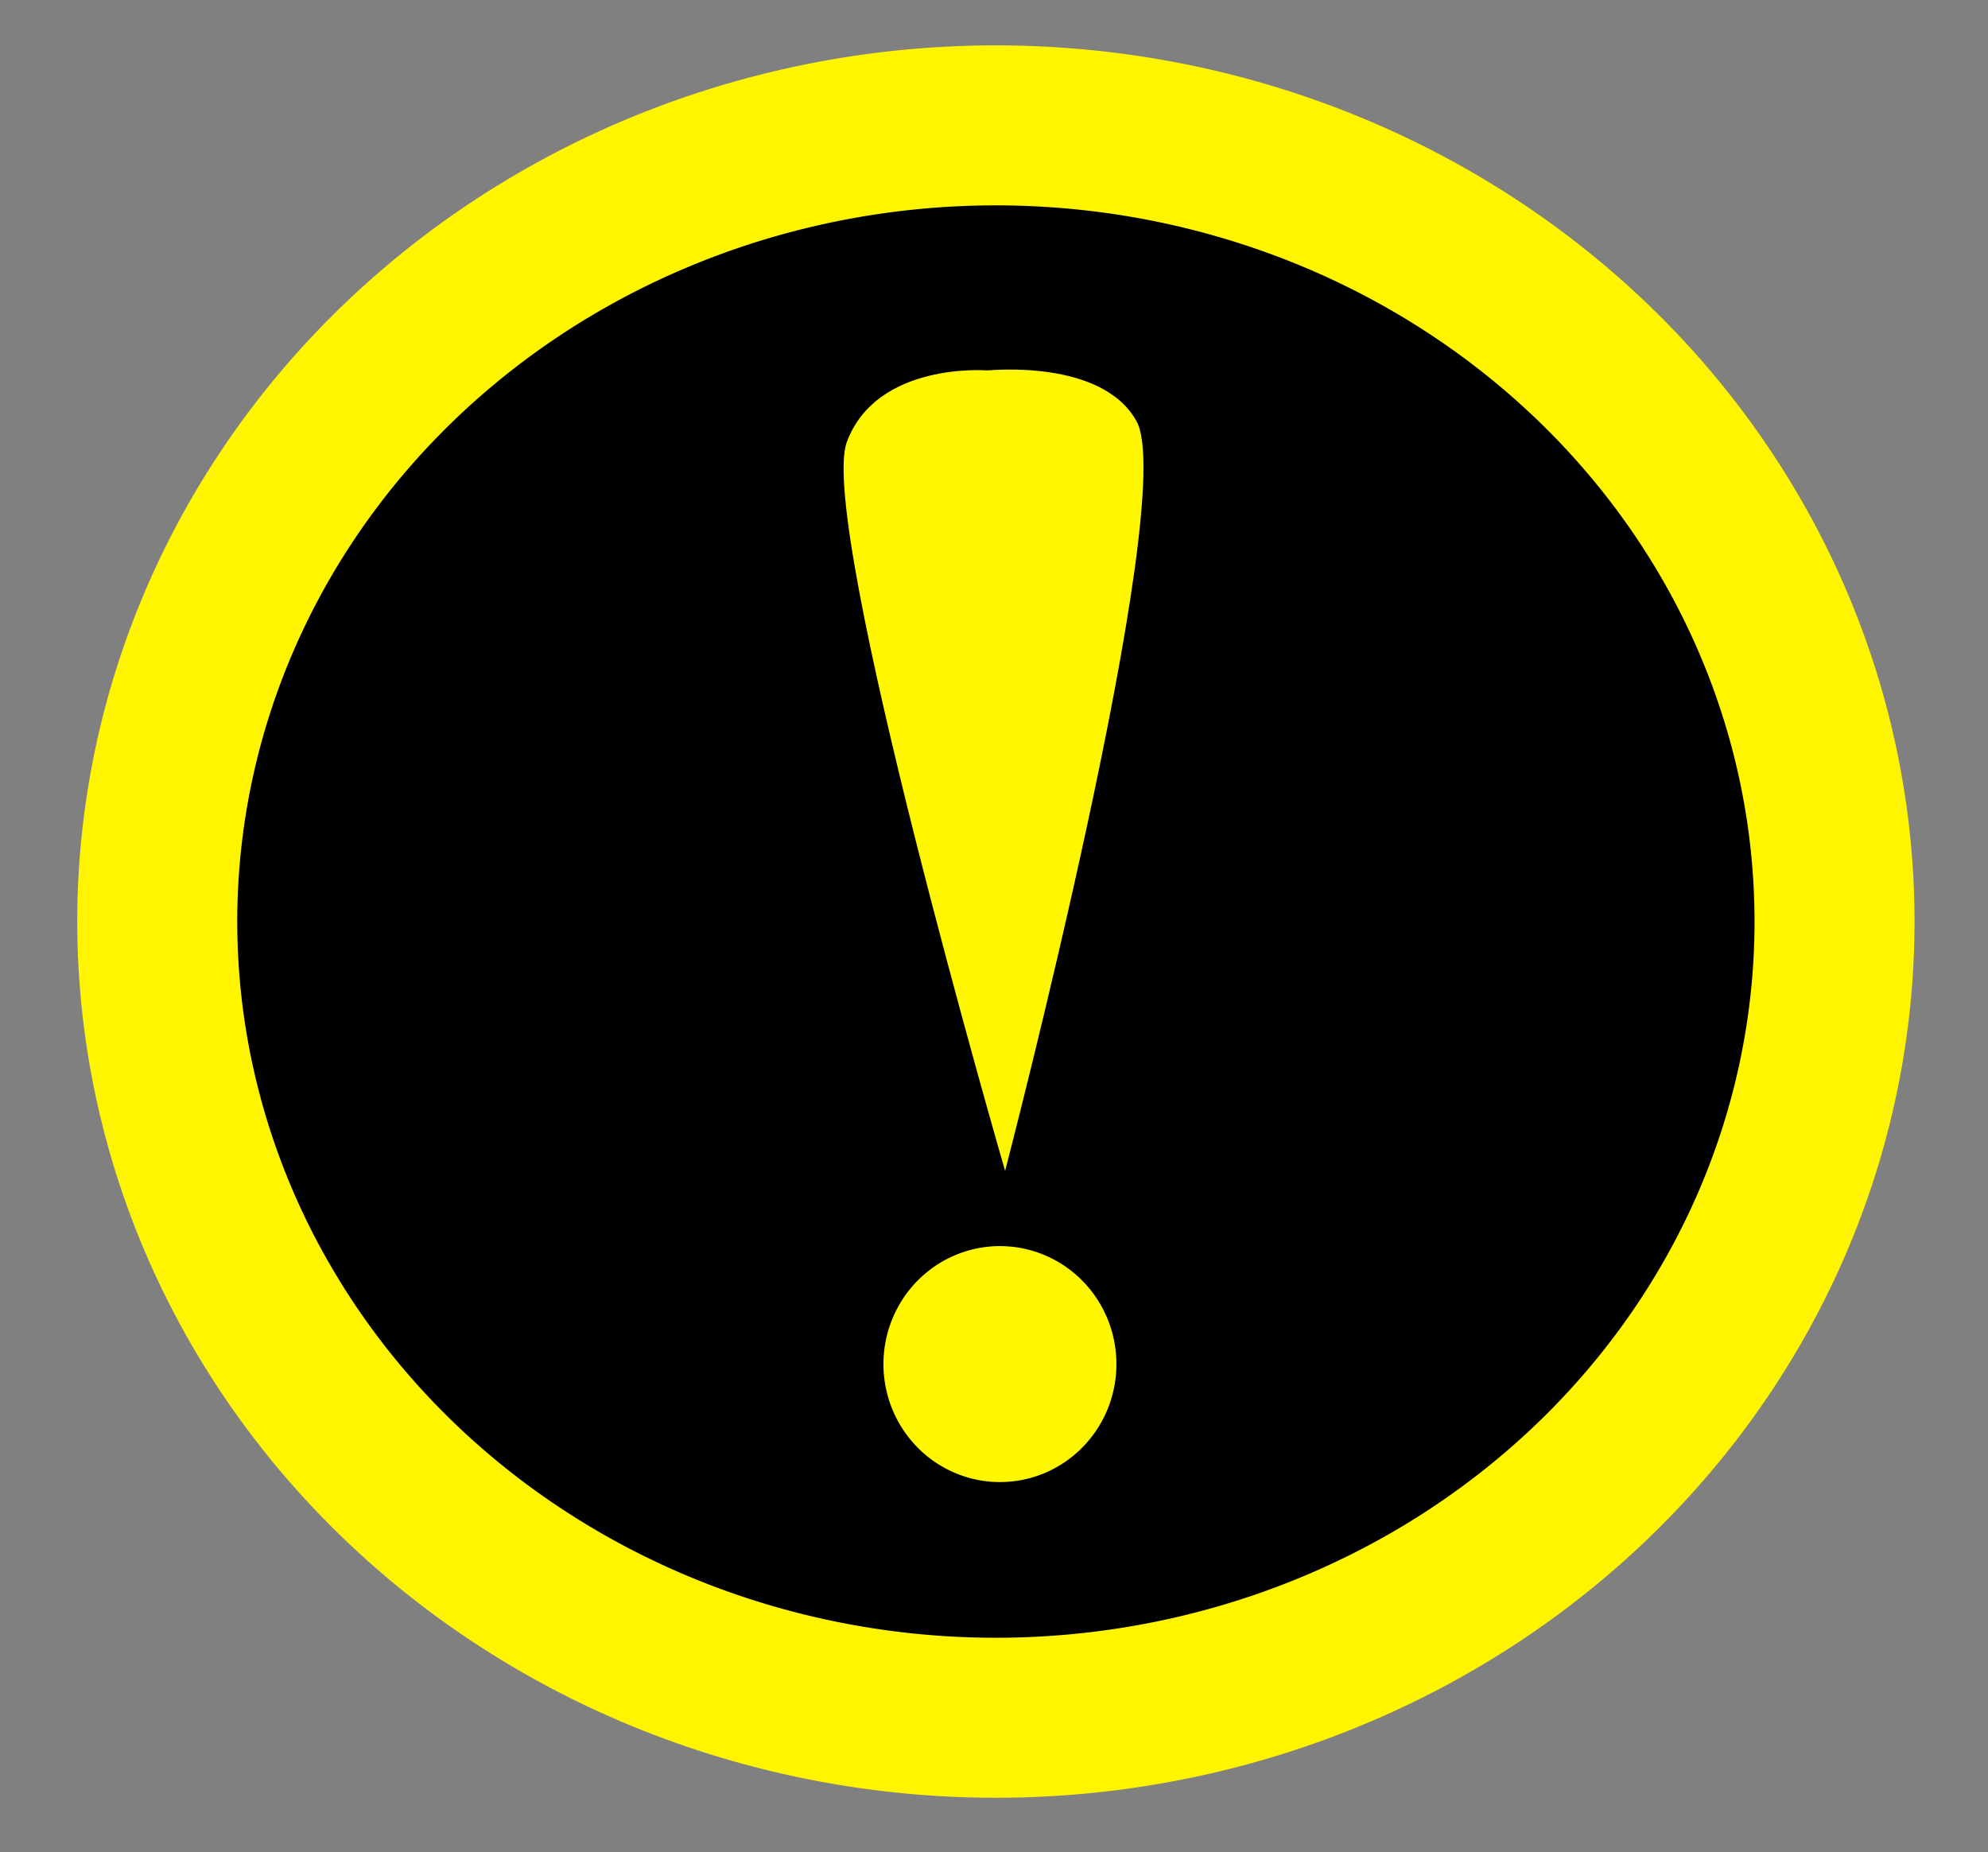 <?xml version="1.0" encoding="UTF-8" standalone="no"?>
<!-- Created with Inkscape (http://www.inkscape.org/) -->

<svg
   version="1.0"
   width="497"
   height="463"
   id="svg2"
   sodipodi:version="0.32"
   inkscape:version="1.2.2 (b0a8486541, 2022-12-01)"
   sodipodi:docname="error_mark.svg"
   inkscape:output_extension="org.inkscape.output.svg.inkscape"
   sodipodi:modified="true"
   xmlns:inkscape="http://www.inkscape.org/namespaces/inkscape"
   xmlns:sodipodi="http://sodipodi.sourceforge.net/DTD/sodipodi-0.dtd"
   xmlns="http://www.w3.org/2000/svg"
   xmlns:svg="http://www.w3.org/2000/svg"
   xmlns:rdf="http://www.w3.org/1999/02/22-rdf-syntax-ns#"
   xmlns:cc="http://creativecommons.org/ns#"
   xmlns:dc="http://purl.org/dc/elements/1.1/">
  <rect width="100%" height="100%" fill="#808080" stroke="none"/>
  <sodipodi:namedview
     inkscape:window-height="955"
     inkscape:window-width="1280"
     inkscape:pageshadow="2"
     inkscape:pageopacity="0.0"
     guidetolerance="10.0"
     gridtolerance="10.0"
     objecttolerance="10.0"
     borderopacity="1.0"
     bordercolor="#666666"
     pagecolor="#ffffff"
     id="base"
     inkscape:zoom="1"
     inkscape:cx="246"
     inkscape:cy="218.5"
     inkscape:window-x="0"
     inkscape:window-y="0"
     inkscape:current-layer="svg2"
     inkscape:showpageshadow="2"
     inkscape:pagecheckerboard="0"
     inkscape:deskcolor="#d1d1d1"
     showgrid="false"
     inkscape:window-maximized="1" />
  <defs
     id="defs5">
    <linearGradient
       id="linearGradient8023">
      <stop
         style="stop-color:#ffffff;stop-opacity:1;"
         offset="0"
         id="stop8025" />
      <stop
         style="stop-color:#ff0000;stop-opacity:1;"
         offset="1"
         id="stop8027" />
    </linearGradient>
  </defs>
  <path
     style="fill:#000000"
     id="path323"
     sodipodi:type="arc"
     sodipodi:cx="250.16534"
     sodipodi:cy="232.94434"
     sodipodi:rx="201.77698"
     sodipodi:ry="201.77698"
     sodipodi:start="3.5301225"
     sodipodi:end="3.5295204"
     sodipodi:open="true"
     sodipodi:arc-type="arc"
     d="M 63.427,156.506 A 201.777,201.777 0 0 1 326.576,46.195 201.777,201.777 0 0 1 436.926,309.327 201.777,201.777 0 0 1 173.811,419.717 201.777,201.777 0 0 1 63.381,156.618" />
  <path
     sodipodi:type="arc"
     style="opacity:1;fill:#000000;fill-opacity:1;fill-rule:evenodd;stroke:#fff501;stroke-width:40;stroke-linecap:round;stroke-linejoin:round;stroke-miterlimit:4;stroke-dasharray:none;stroke-opacity:1"
     id="path2199"
     sodipodi:cx="249.25514"
     sodipodi:cy="234.95807"
     sodipodi:rx="209.65717"
     sodipodi:ry="199.05055"
     d="M 55.224,159.552 A 209.657,199.051 0 1 1 55.177,159.663"
     sodipodi:start="3.5301225"
     sodipodi:end="9.8127057"
     sodipodi:open="true"
     transform="translate(-0.754,-3.458)" />
  <g
     id="g1785"
     transform="matrix(1.056,0,0,1.056,-14.033,-25.956)"
     style="fill:#fff700;fill-opacity:1">
    <path
       sodipodi:type="arc"
       style="opacity:1;fill:#fff700;fill-opacity:1;fill-rule:evenodd;stroke:none;stroke-width:40;stroke-linecap:round;stroke-linejoin:round;stroke-miterlimit:4;stroke-dasharray:none;stroke-opacity:1"
       id="path5114"
       sodipodi:cx="241.83052"
       sodipodi:cy="338.90277"
       sodipodi:rx="8.485281"
       sodipodi:ry="8.8388348"
       d="m 233.978,335.554 a 8.485,8.839 0 0 1 11.066,-4.832 8.485,8.839 0 0 1 4.641,11.526 8.485,8.839 0 0 1 -11.065,4.836 8.485,8.839 0 0 1 -4.644,-11.525"
       sodipodi:start="3.5301225"
       sodipodi:end="3.5295204"
       sodipodi:open="true"
       transform="matrix(3.25,0,0,3.16,-535.934,-723.411)"
       sodipodi:arc-type="arc" />
    <path
       style="fill:#fff700;fill-opacity:1;fill-rule:evenodd;stroke:none;stroke-width:1px;stroke-linecap:butt;stroke-linejoin:miter;stroke-opacity:1"
       d="m 246.996,112.275 c 0,0 -26.163,-2.121 -33.234,16.971 -7.071,19.092 37.477,172.534 37.477,172.534 0,0 41.417,-158.911 31.113,-177.484 -8.198,-14.776 -34.648,-12.021 -35.355,-12.021 z"
       id="path4141"
       sodipodi:nodetypes="cscsc" />
  </g>
</svg>
